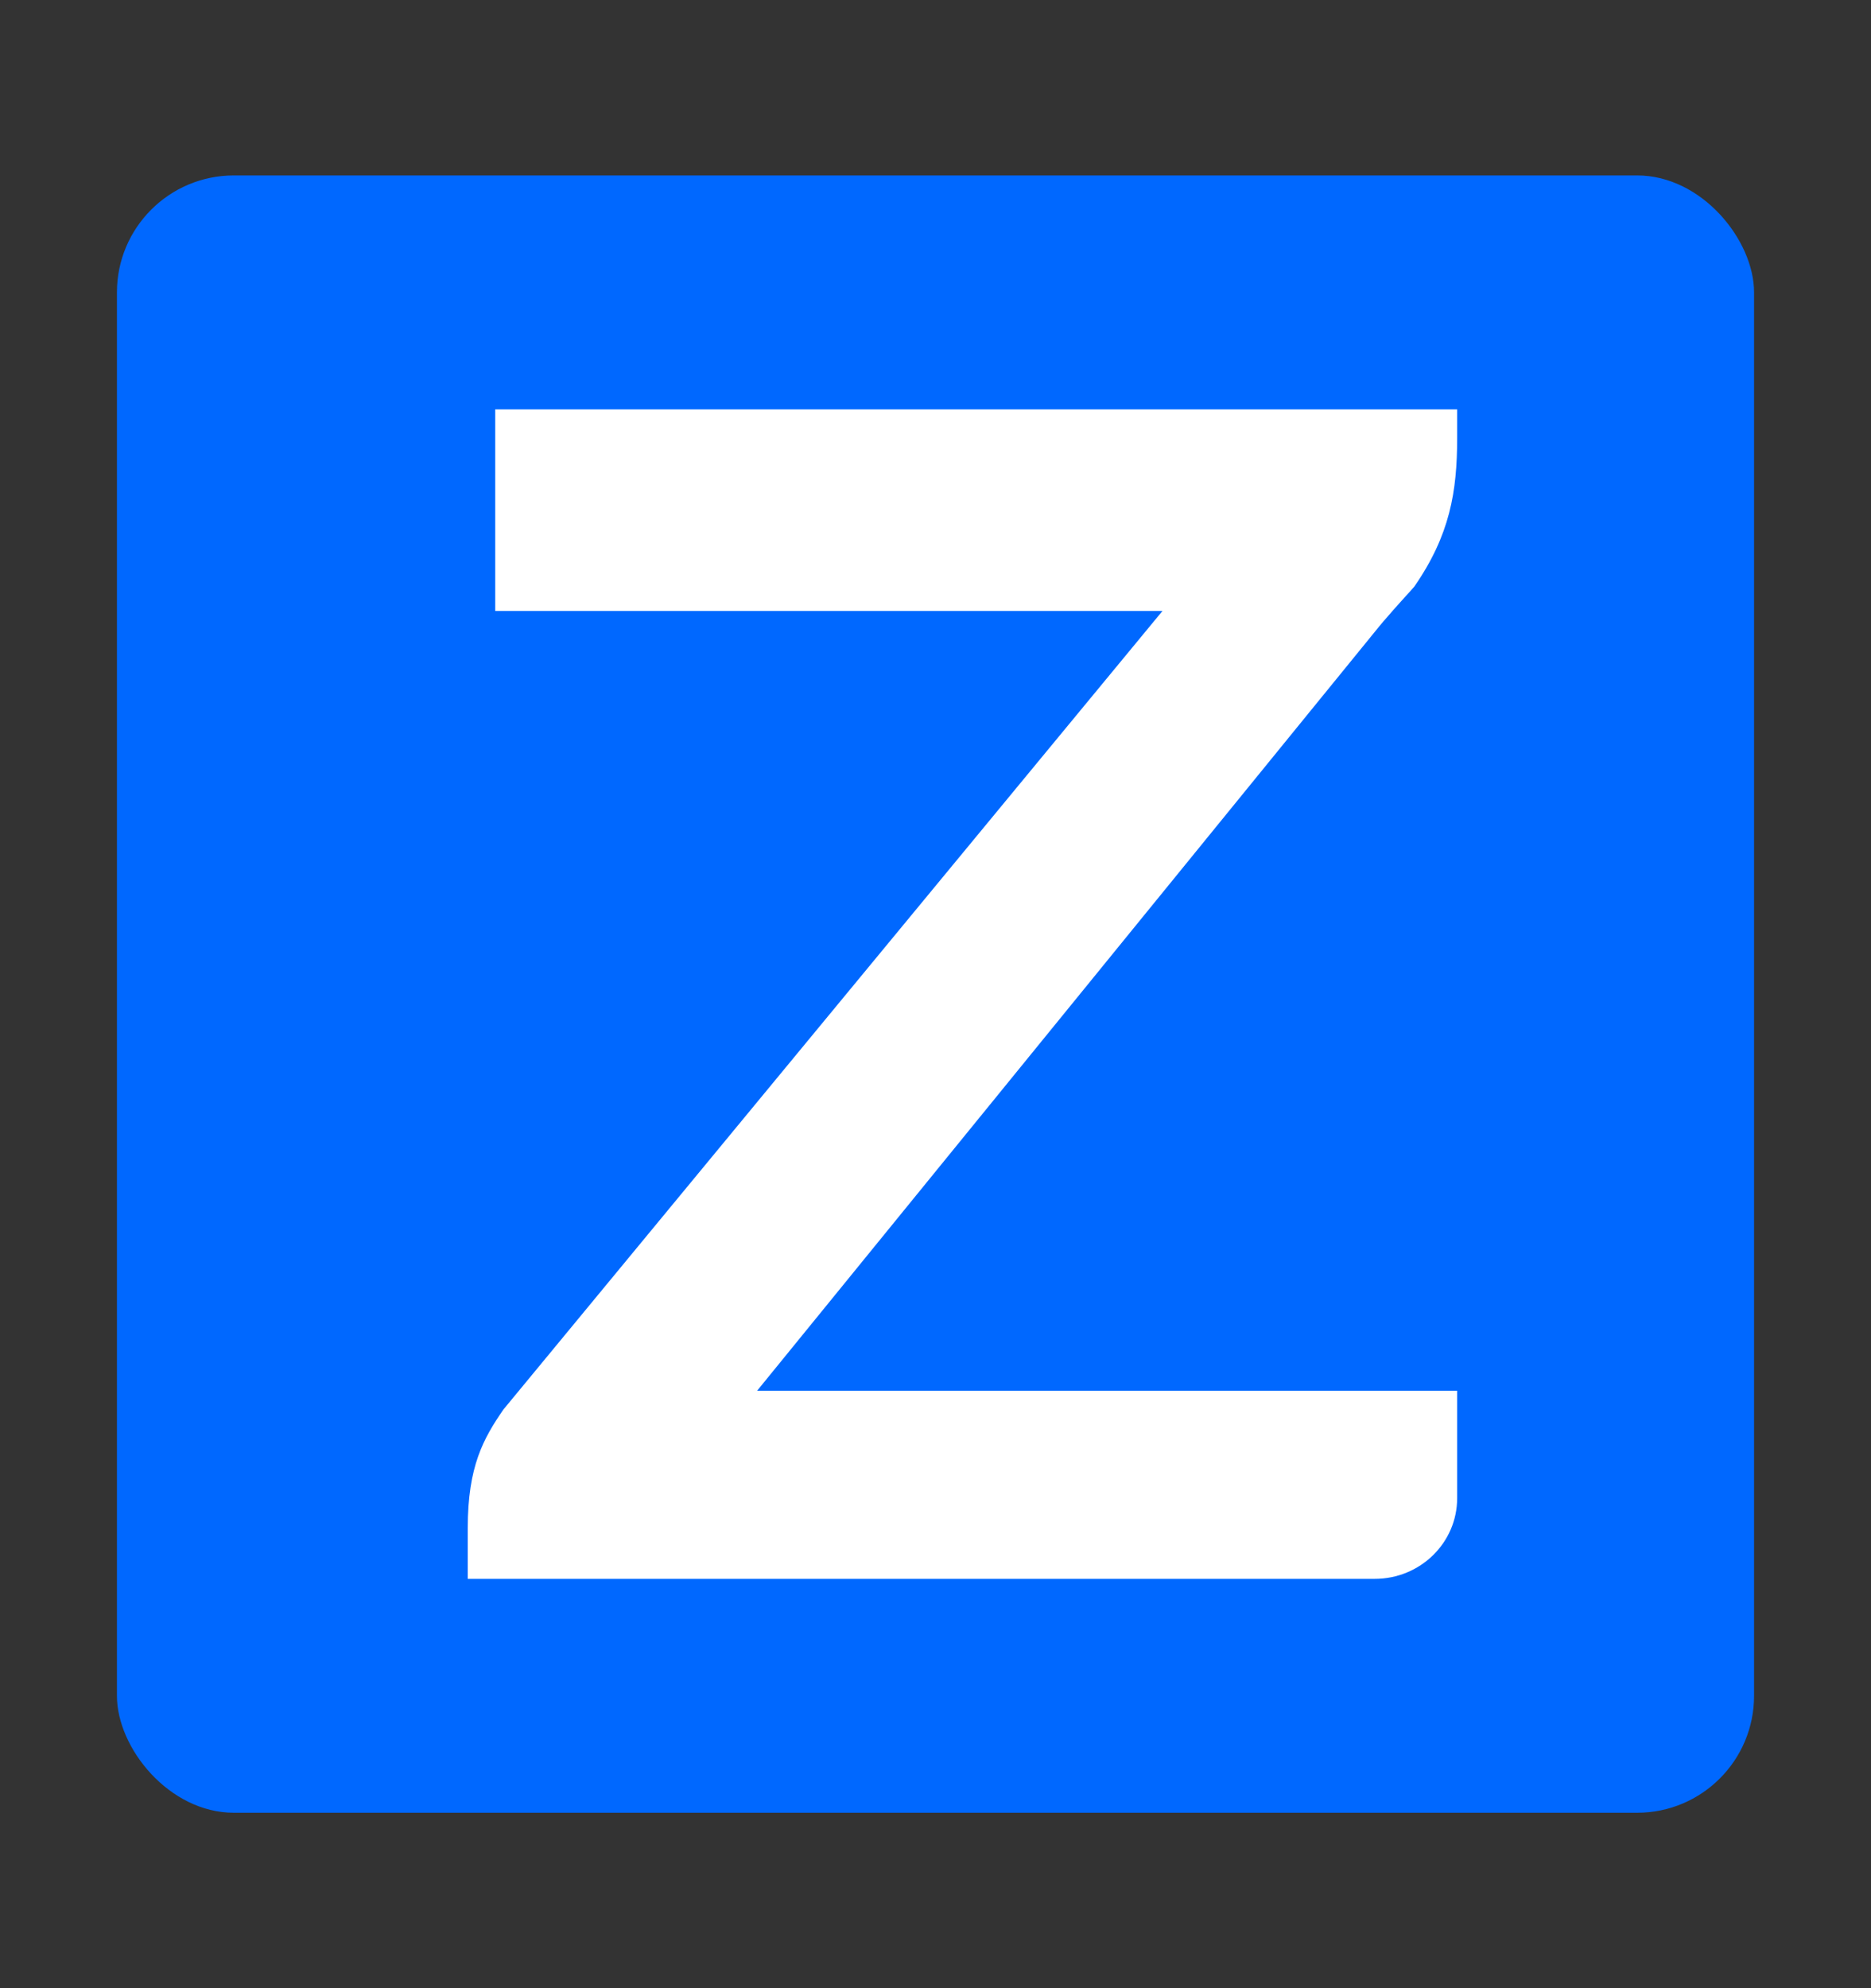<svg width="16" height="17" viewBox="0 0 16 17" fill="none" xmlns="http://www.w3.org/2000/svg">
<rect x="0" y="0" width="16" height="17" fill="#333333" stroke="none"/>
<rect x="1" y="1.5" width="14" height="14" rx="1" fill="#0068FF"/>
<path fill-rule="evenodd" clip-rule="evenodd" d="M12.461 3.5V3.745C12.461 4.203 12.399 4.576 12.095 5.015L12.059 5.056C11.992 5.129 11.836 5.302 11.762 5.396L6.475 11.891H12.461V12.81C12.461 13.191 12.146 13.5 11.756 13.5H4V13.066C4 12.536 4.135 12.299 4.305 12.052L9.941 5.224H4.235V3.5H12.461Z" fill="white"/>
</svg>
